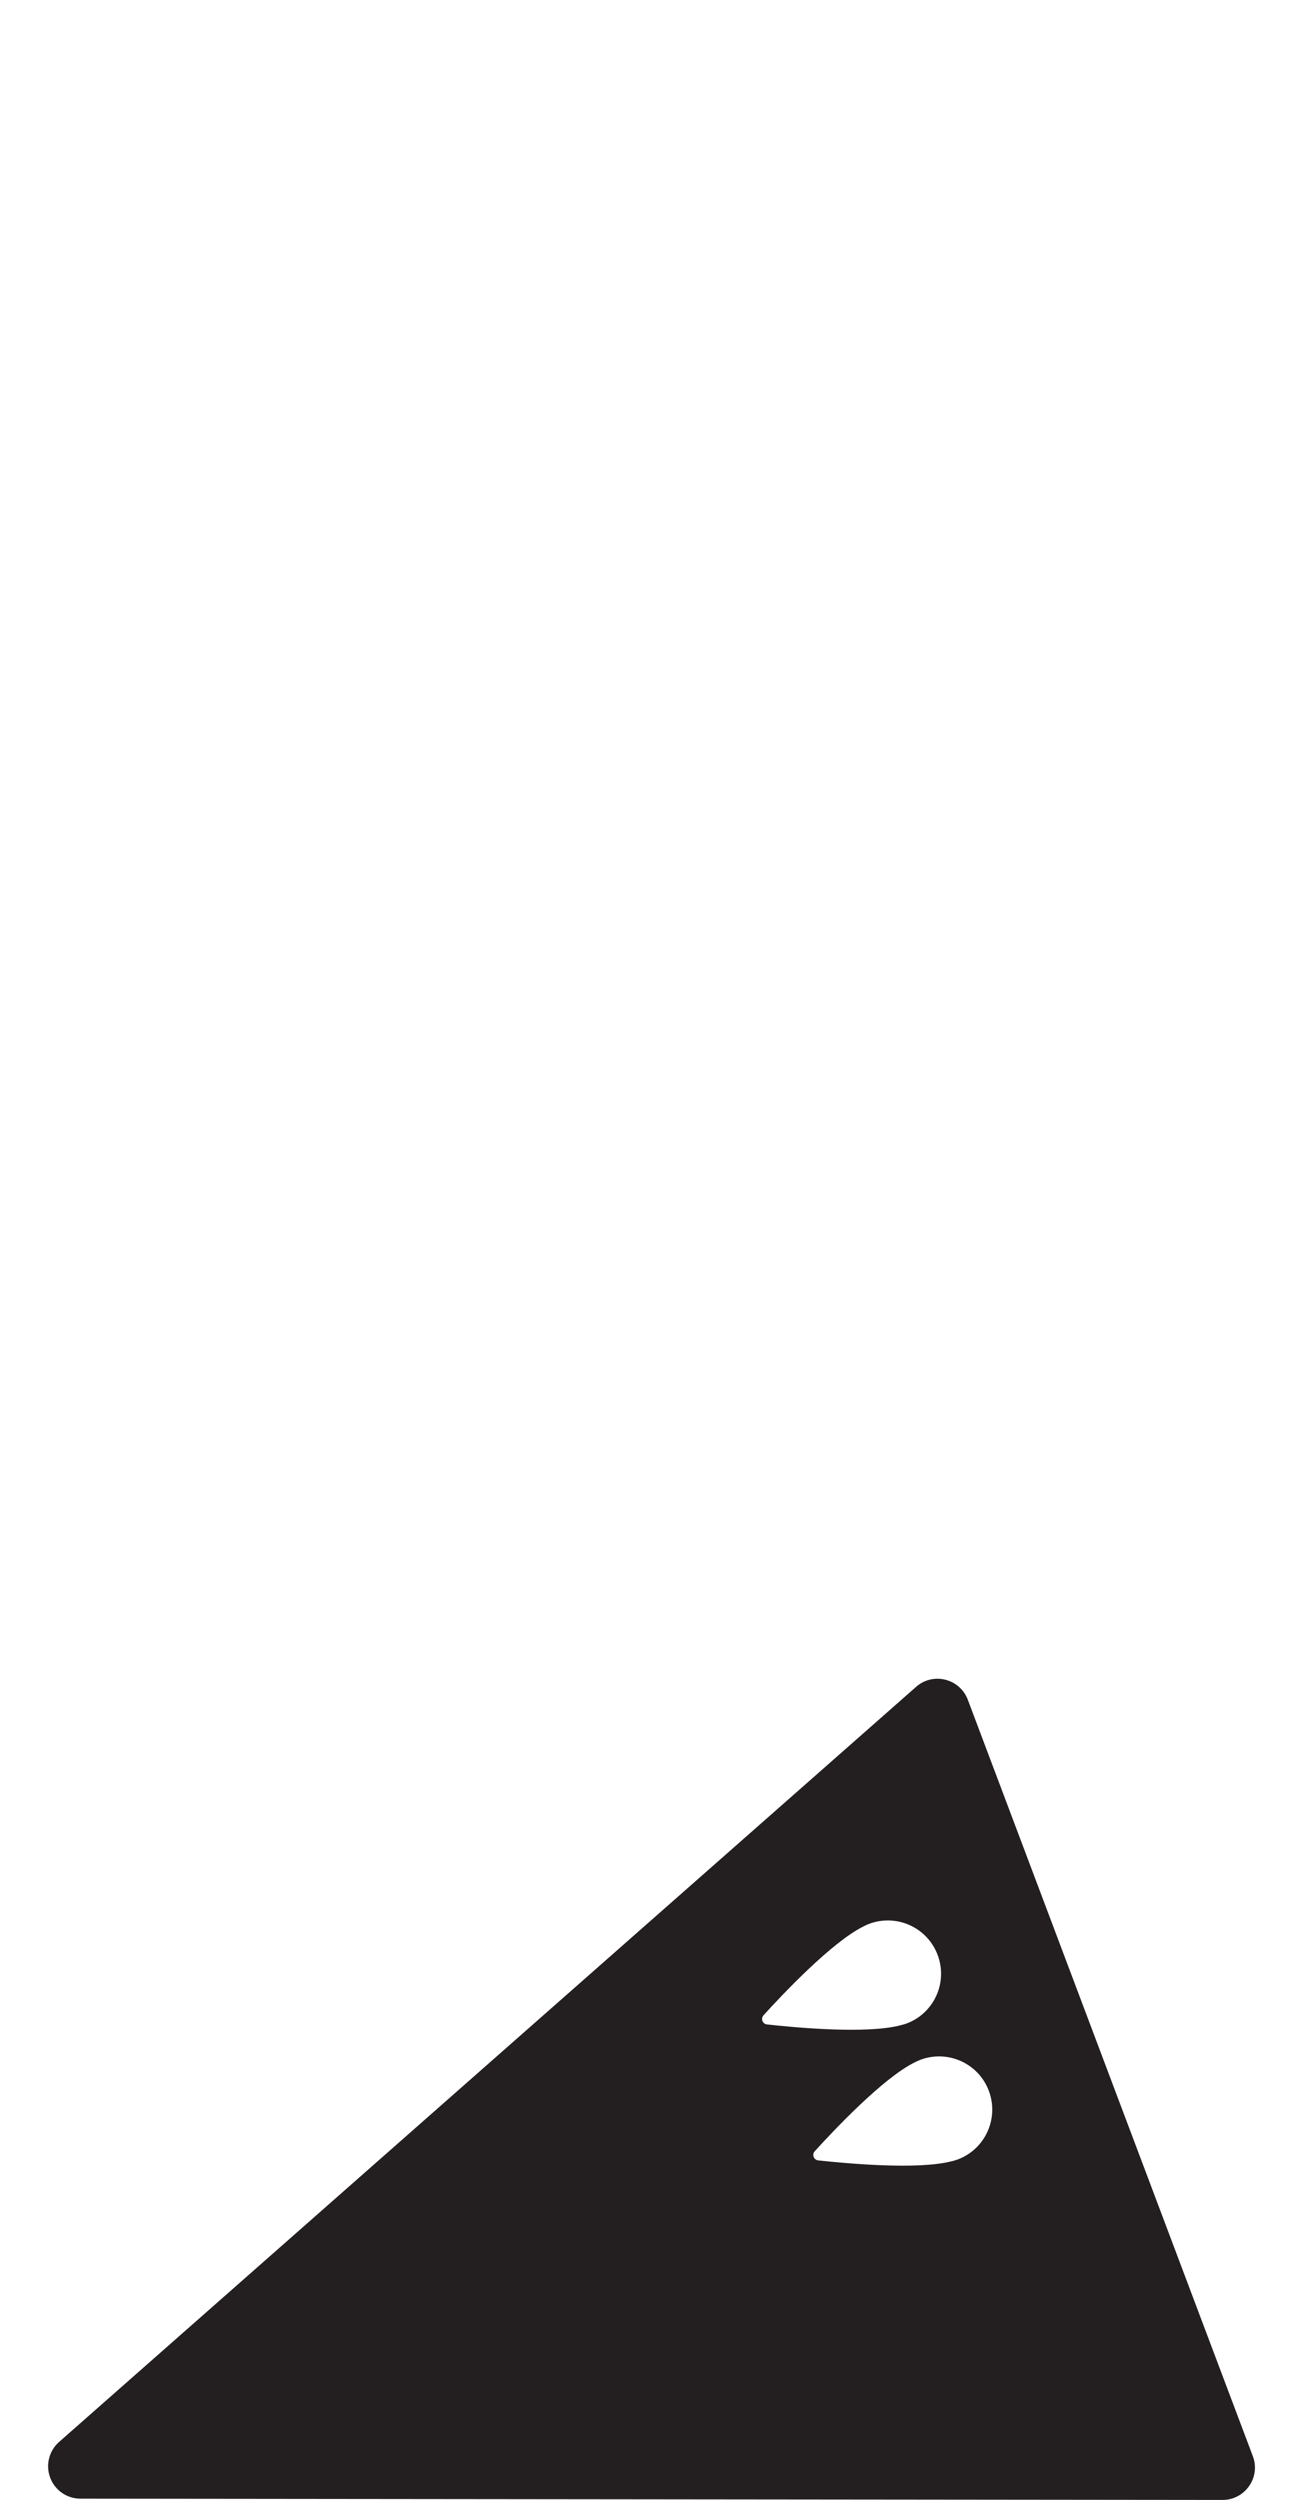 <?xml version="1.0" encoding="iso-8859-1"?>
<!-- Generator: Adobe Illustrator 16.0.0, SVG Export Plug-In . SVG Version: 6.00 Build 0)  -->
<!DOCTYPE svg PUBLIC "-//W3C//DTD SVG 1.1//EN" "http://www.w3.org/Graphics/SVG/1.1/DTD/svg11.dtd">
<svg version="1.1" xmlns="http://www.w3.org/2000/svg" xmlns:xlink="http://www.w3.org/1999/xlink" x="0px" y="0px"
	 width="40.234px" height="77.168px" viewBox="0 0 40.234 77.168" style="enable-background:new 0 0 40.234 77.168;"
	 xml:space="preserve">
<g id="SolidDronePointingLeft">
	<path style="fill:#231F20;" d="M38.685,75.816l-8.801-23.35c-0.116-0.309-0.376-0.539-0.695-0.617
		c-0.319-0.081-0.655,0.001-0.901,0.219L1.824,75.377c-0.312,0.275-0.421,0.715-0.274,1.105c0.147,0.389,0.518,0.646,0.935,0.646
		l35.263,0.039c0.329,0.002,0.637-0.16,0.823-0.43C38.76,76.469,38.803,76.123,38.685,75.816z M23.574,62.209
		c0.564-0.621,2.107-2.264,3.098-2.75c0.006-0.006,0.014-0.008,0.02-0.01c0.047-0.023,0.098-0.047,0.143-0.064
		c0.852-0.318,1.798,0.109,2.117,0.959c0.32,0.848-0.106,1.795-0.955,2.115c-0.046,0.016-0.094,0.031-0.147,0.045
		c-0.009,0.002-0.019,0.006-0.032,0.008c-1.055,0.283-3.301,0.07-4.135-0.023C23.545,62.475,23.484,62.311,23.574,62.209z
		 M29.577,66.656c-0.046,0.016-0.095,0.031-0.146,0.047c-0.01,0-0.021,0.002-0.034,0.006c-1.056,0.281-3.299,0.066-4.134-0.023
		c-0.137-0.016-0.198-0.18-0.107-0.281c0.566-0.621,2.105-2.264,3.098-2.75c0.008-0.004,0.014-0.006,0.021-0.01
		c0.047-0.023,0.099-0.045,0.142-0.063c0.851-0.32,1.798,0.109,2.116,0.957C30.852,65.387,30.426,66.334,29.577,66.656z"/>
</g>
<g id="Layer_1">
</g>
</svg>
